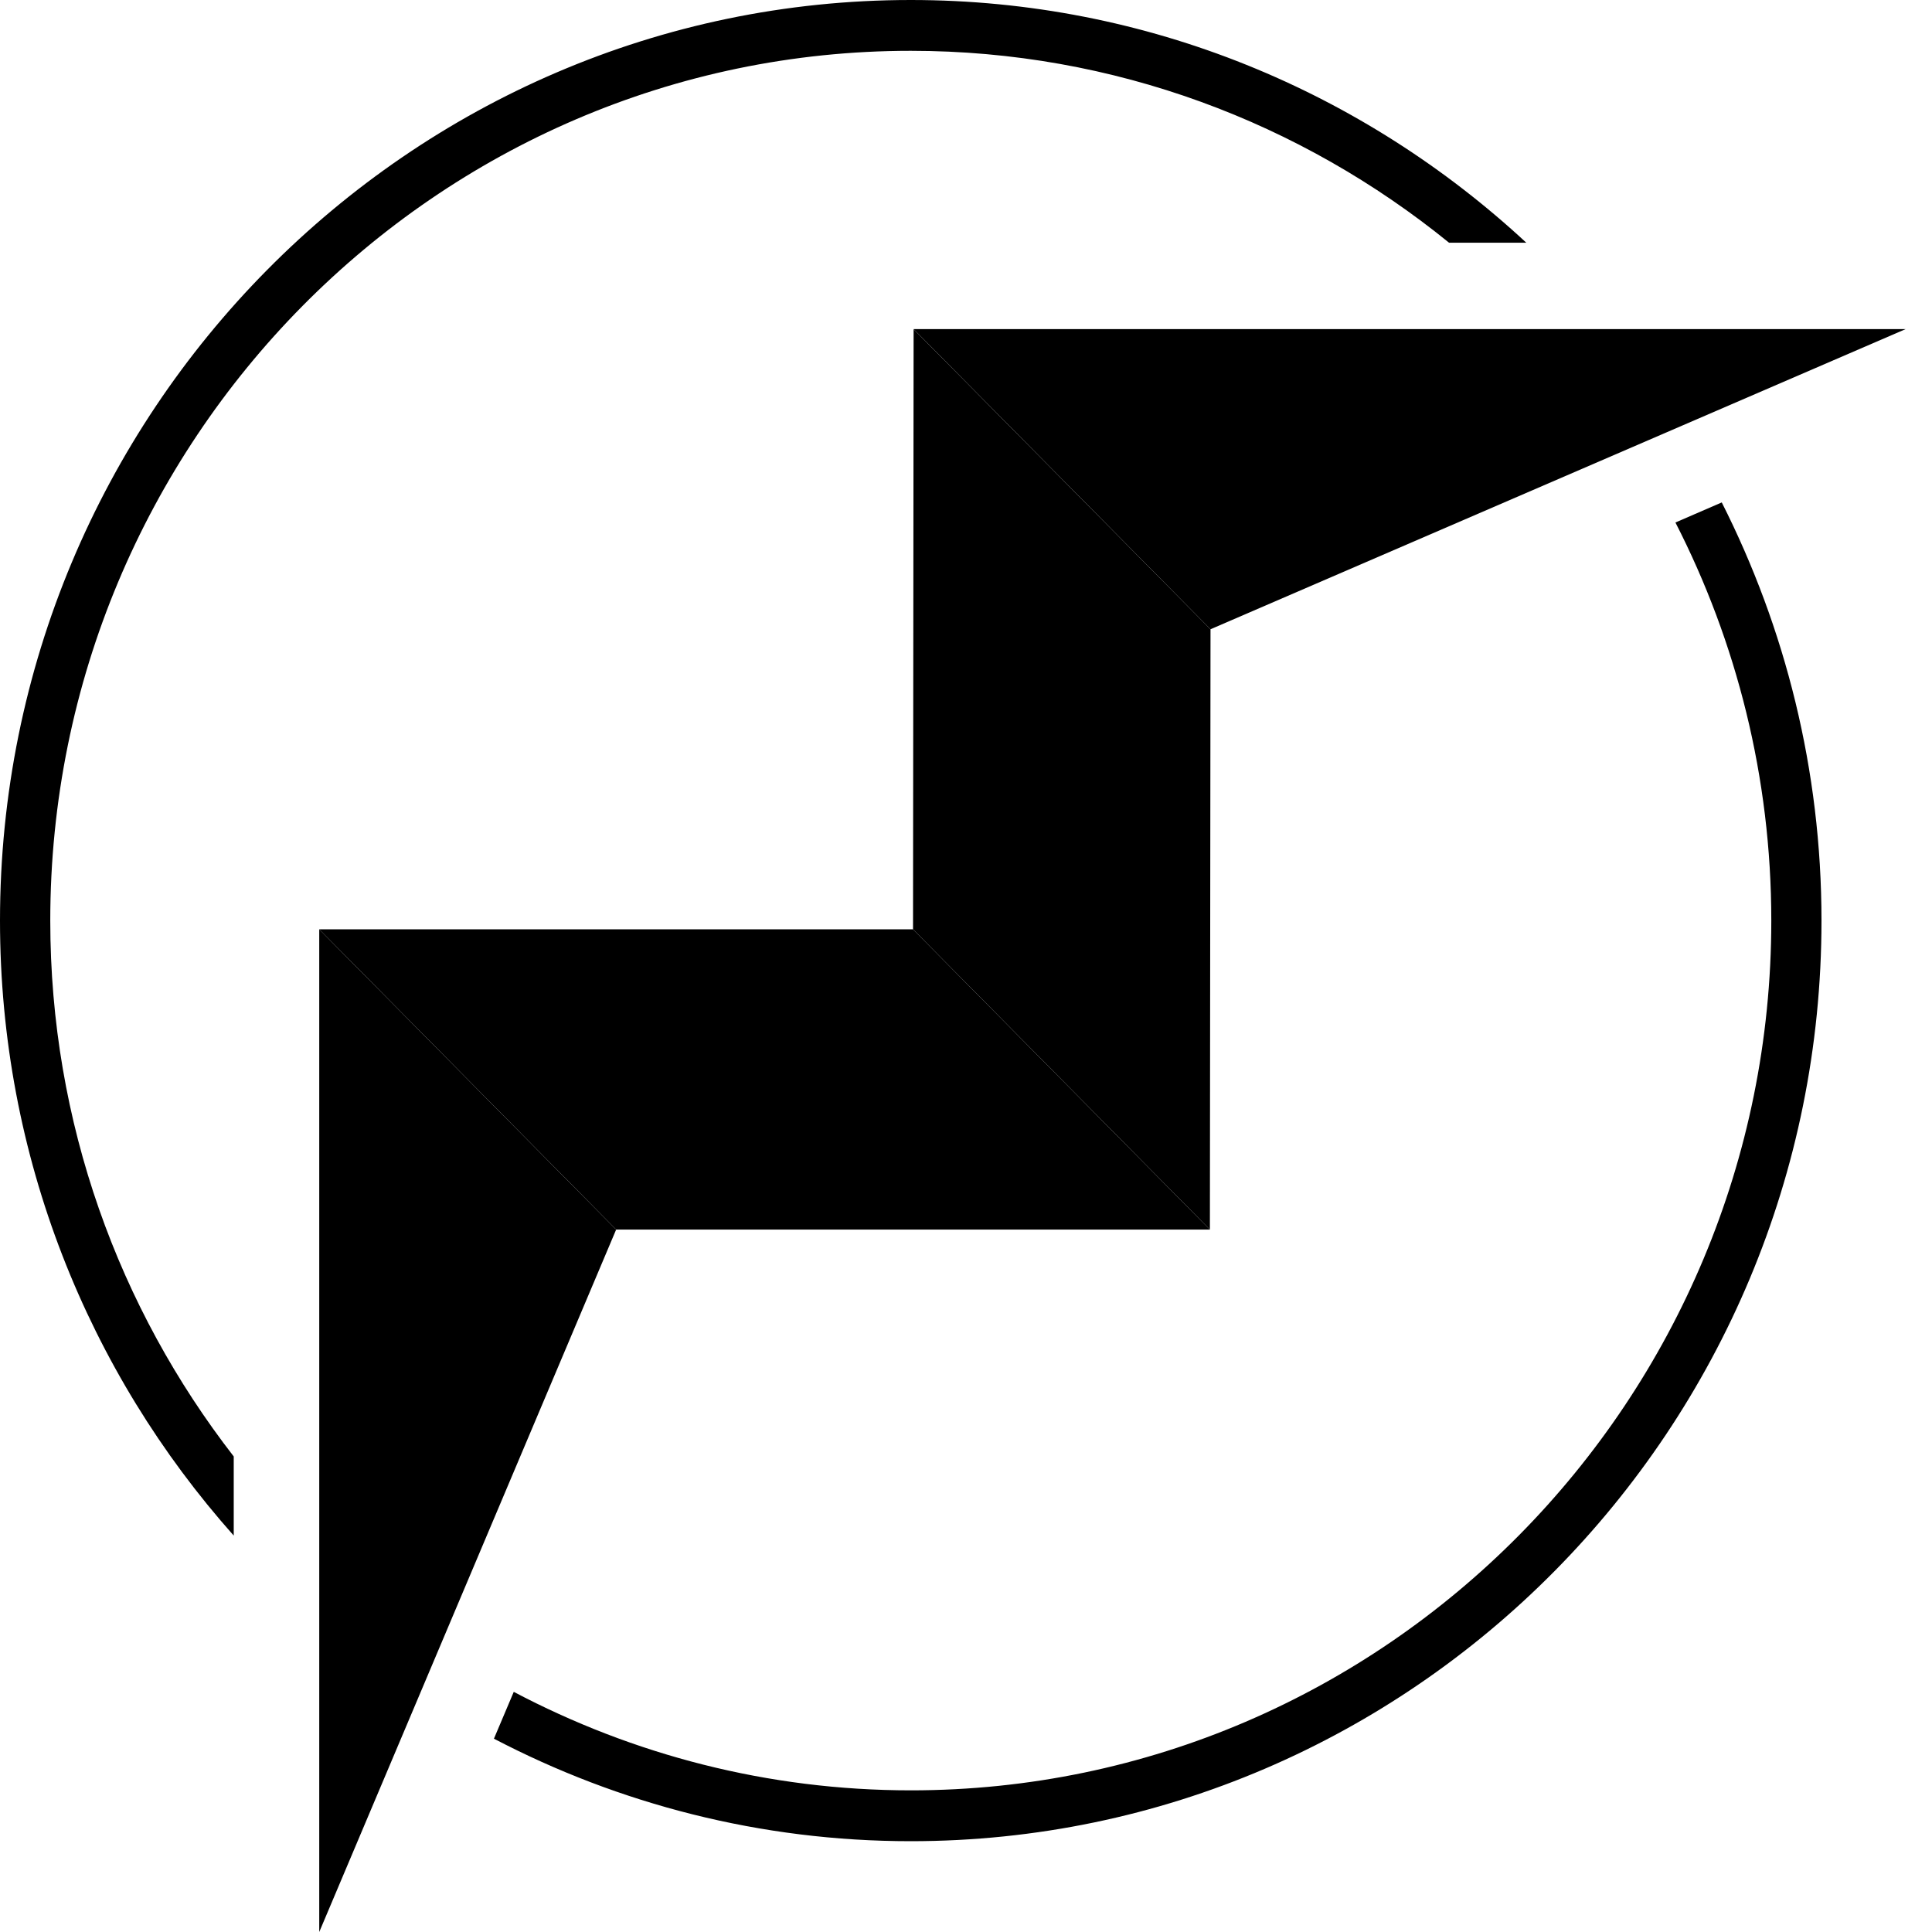 <svg width="50" height="50" viewBox="0 0 50 50" fill="none" xmlns="http://www.w3.org/2000/svg">
<path d="M49.316 8.518L31.328 16.285L23.645 8.518H49.316Z" fill="currentColor"/>
<path d="M31.312 31.821L23.629 24.051H8.262L15.946 31.821H31.312Z" fill="currentColor"/>
<path d="M31.328 16.285L31.312 31.821L23.629 24.051L23.644 8.518L31.328 16.285Z" fill="currentColor"/>
<path d="M8.262 24.051V50L15.946 31.821L8.262 24.051Z" fill="currentColor"/>
<path d="M6.049 37.693C3.079 33.866 1.301 29.055 1.301 23.825C1.301 11.414 11.291 1.315 23.57 1.315C28.837 1.315 33.681 3.178 37.501 6.281H39.5C35.3 2.385 29.706 0 23.57 0C10.575 0 0 10.69 0 23.825C0 29.939 2.291 35.518 6.049 39.741V37.693Z" fill="currentColor"/>
<path d="M43.36 13.522C44.942 16.612 45.841 20.115 45.841 23.825C45.841 36.236 35.851 46.334 23.573 46.334C19.868 46.334 16.375 45.409 13.296 43.785L12.783 44.997C16.017 46.687 19.684 47.65 23.57 47.65C36.567 47.65 47.14 36.96 47.14 23.825C47.14 19.929 46.203 16.254 44.559 13.003L43.36 13.522Z" fill="currentColor"/>
</svg>
